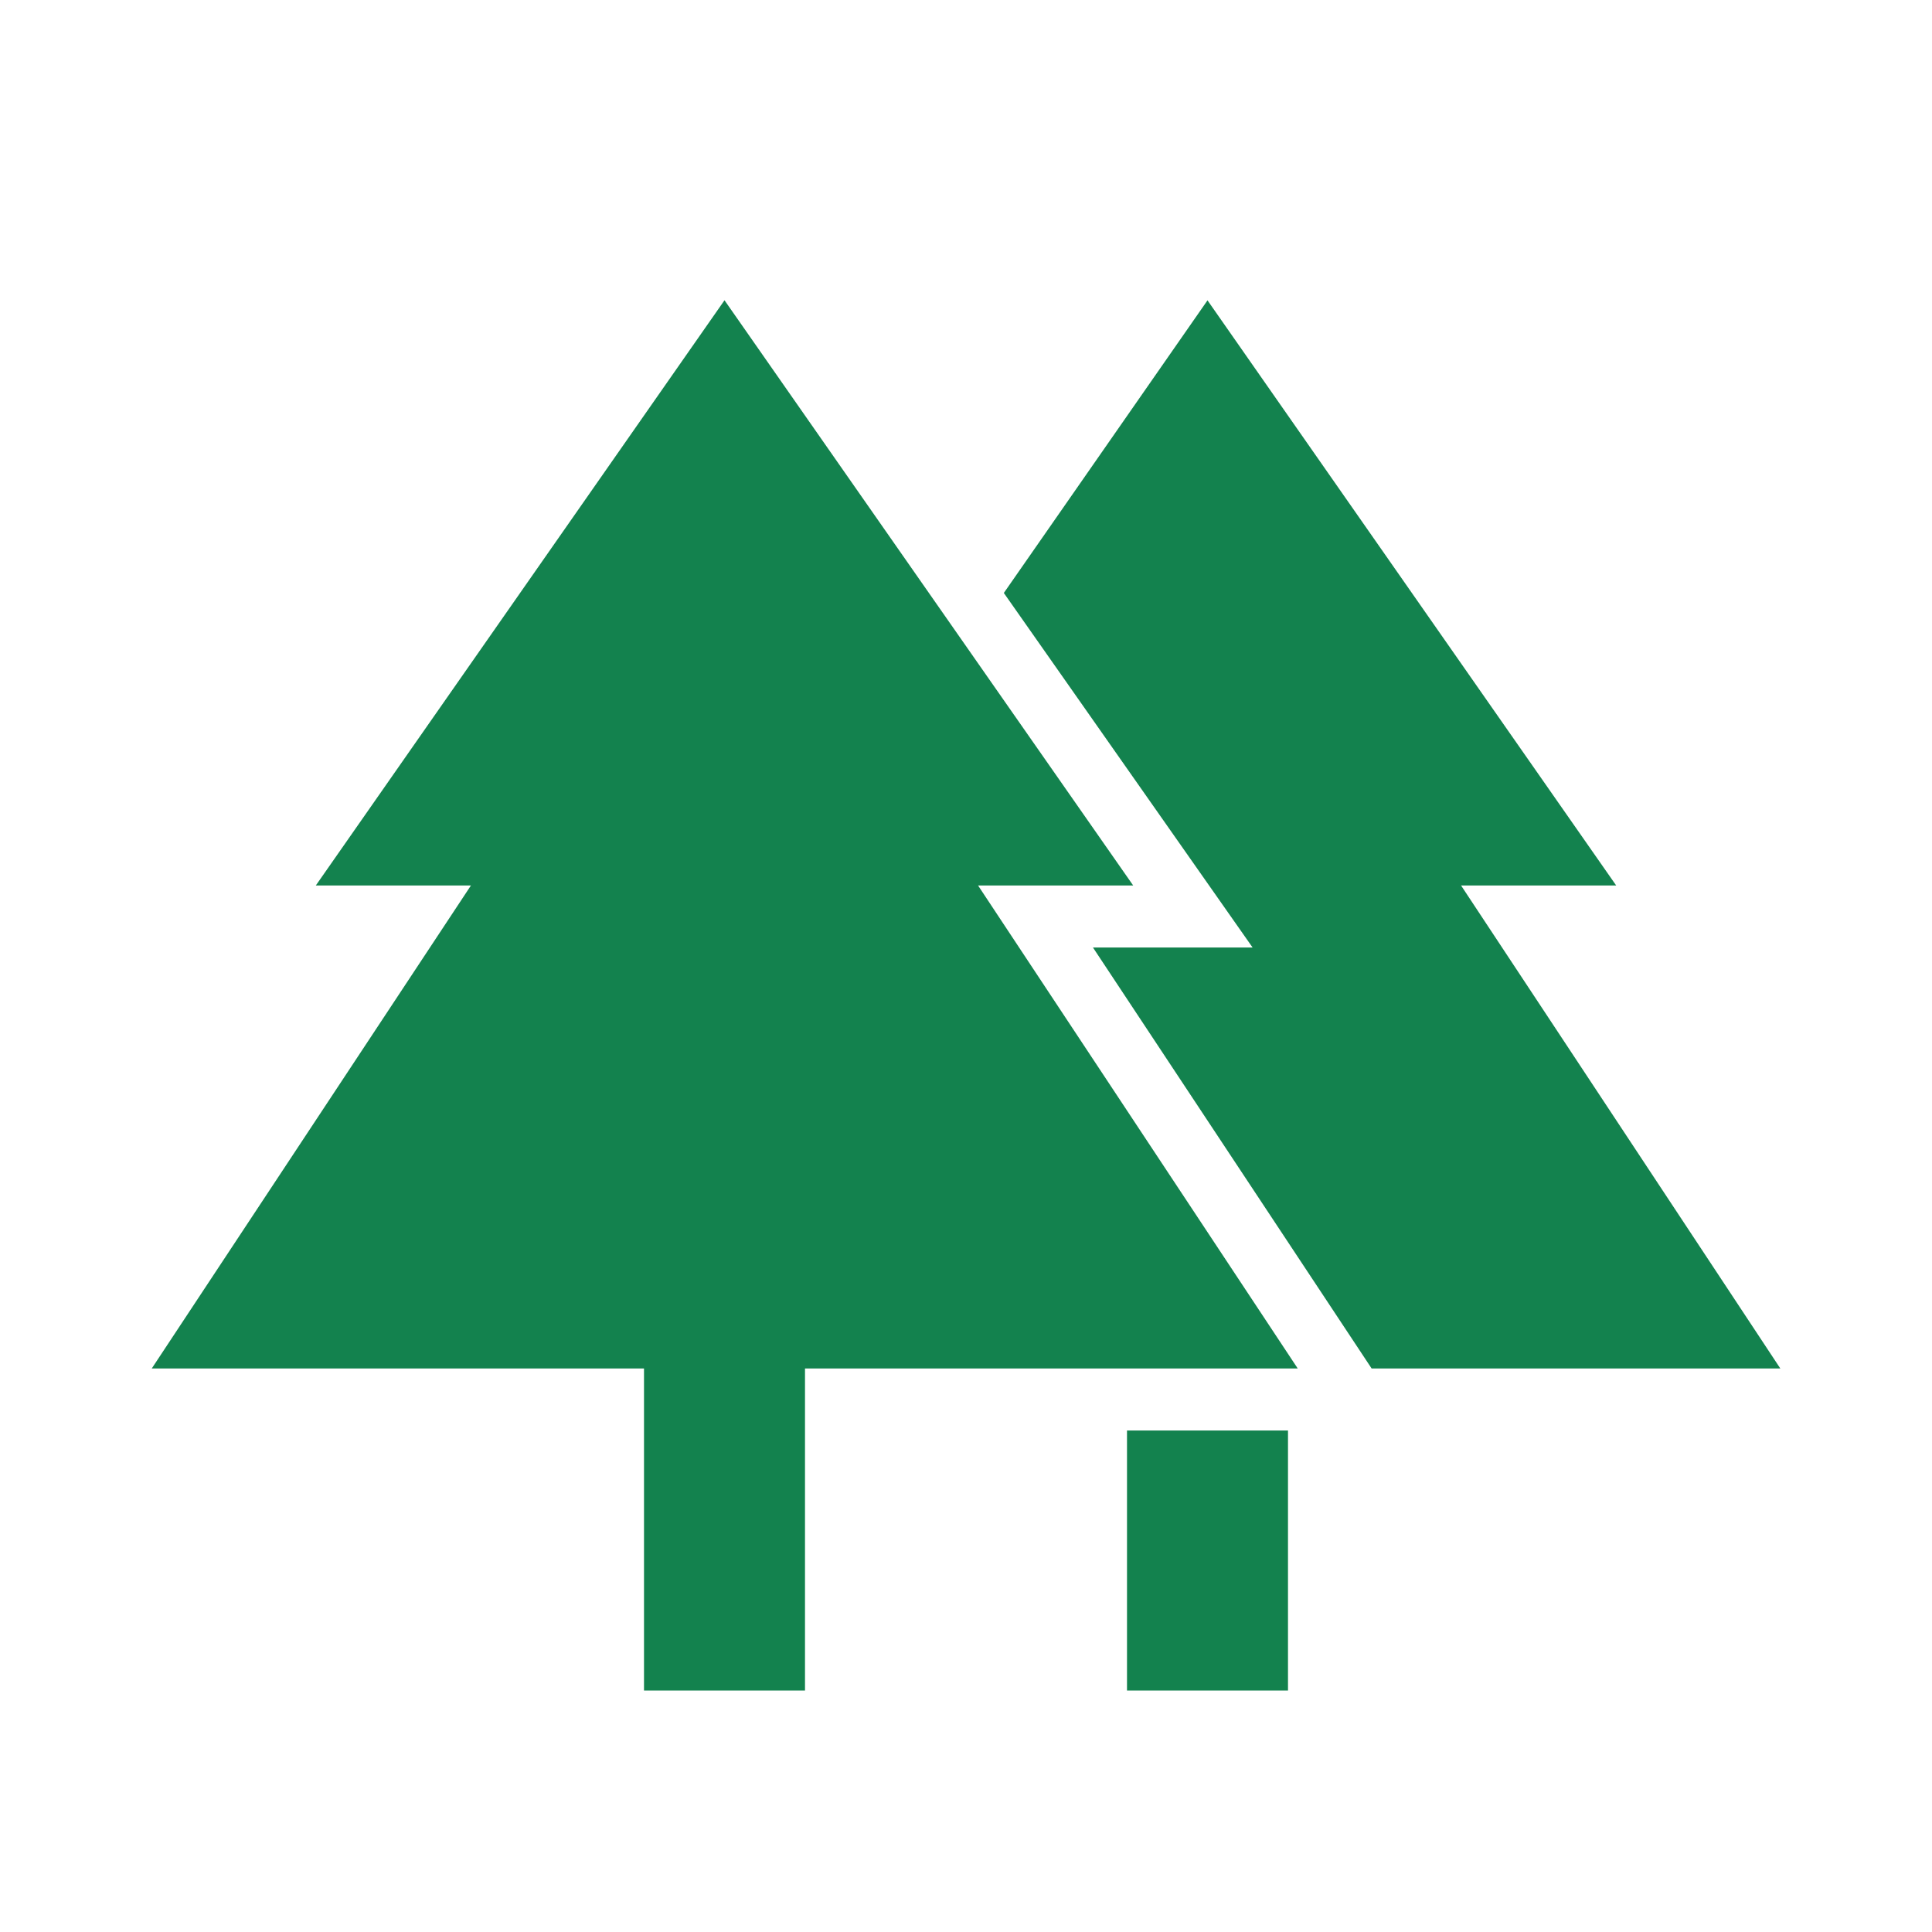 <svg xmlns="http://www.w3.org/2000/svg" width="24" height="24" viewBox="0 0 24 24"><path fill="#13824e" d="M14 21v-3.23h2V21zm-6 0v-4H1.885l3.965-6H3.923L9 3.73L14.077 11H12.15l3.971 6H10v4zm9.039-4l-3.462-5.23h1.983l-3.09-4.404L15 3.731L20.077 11H18.15l3.966 6z"/></svg>
